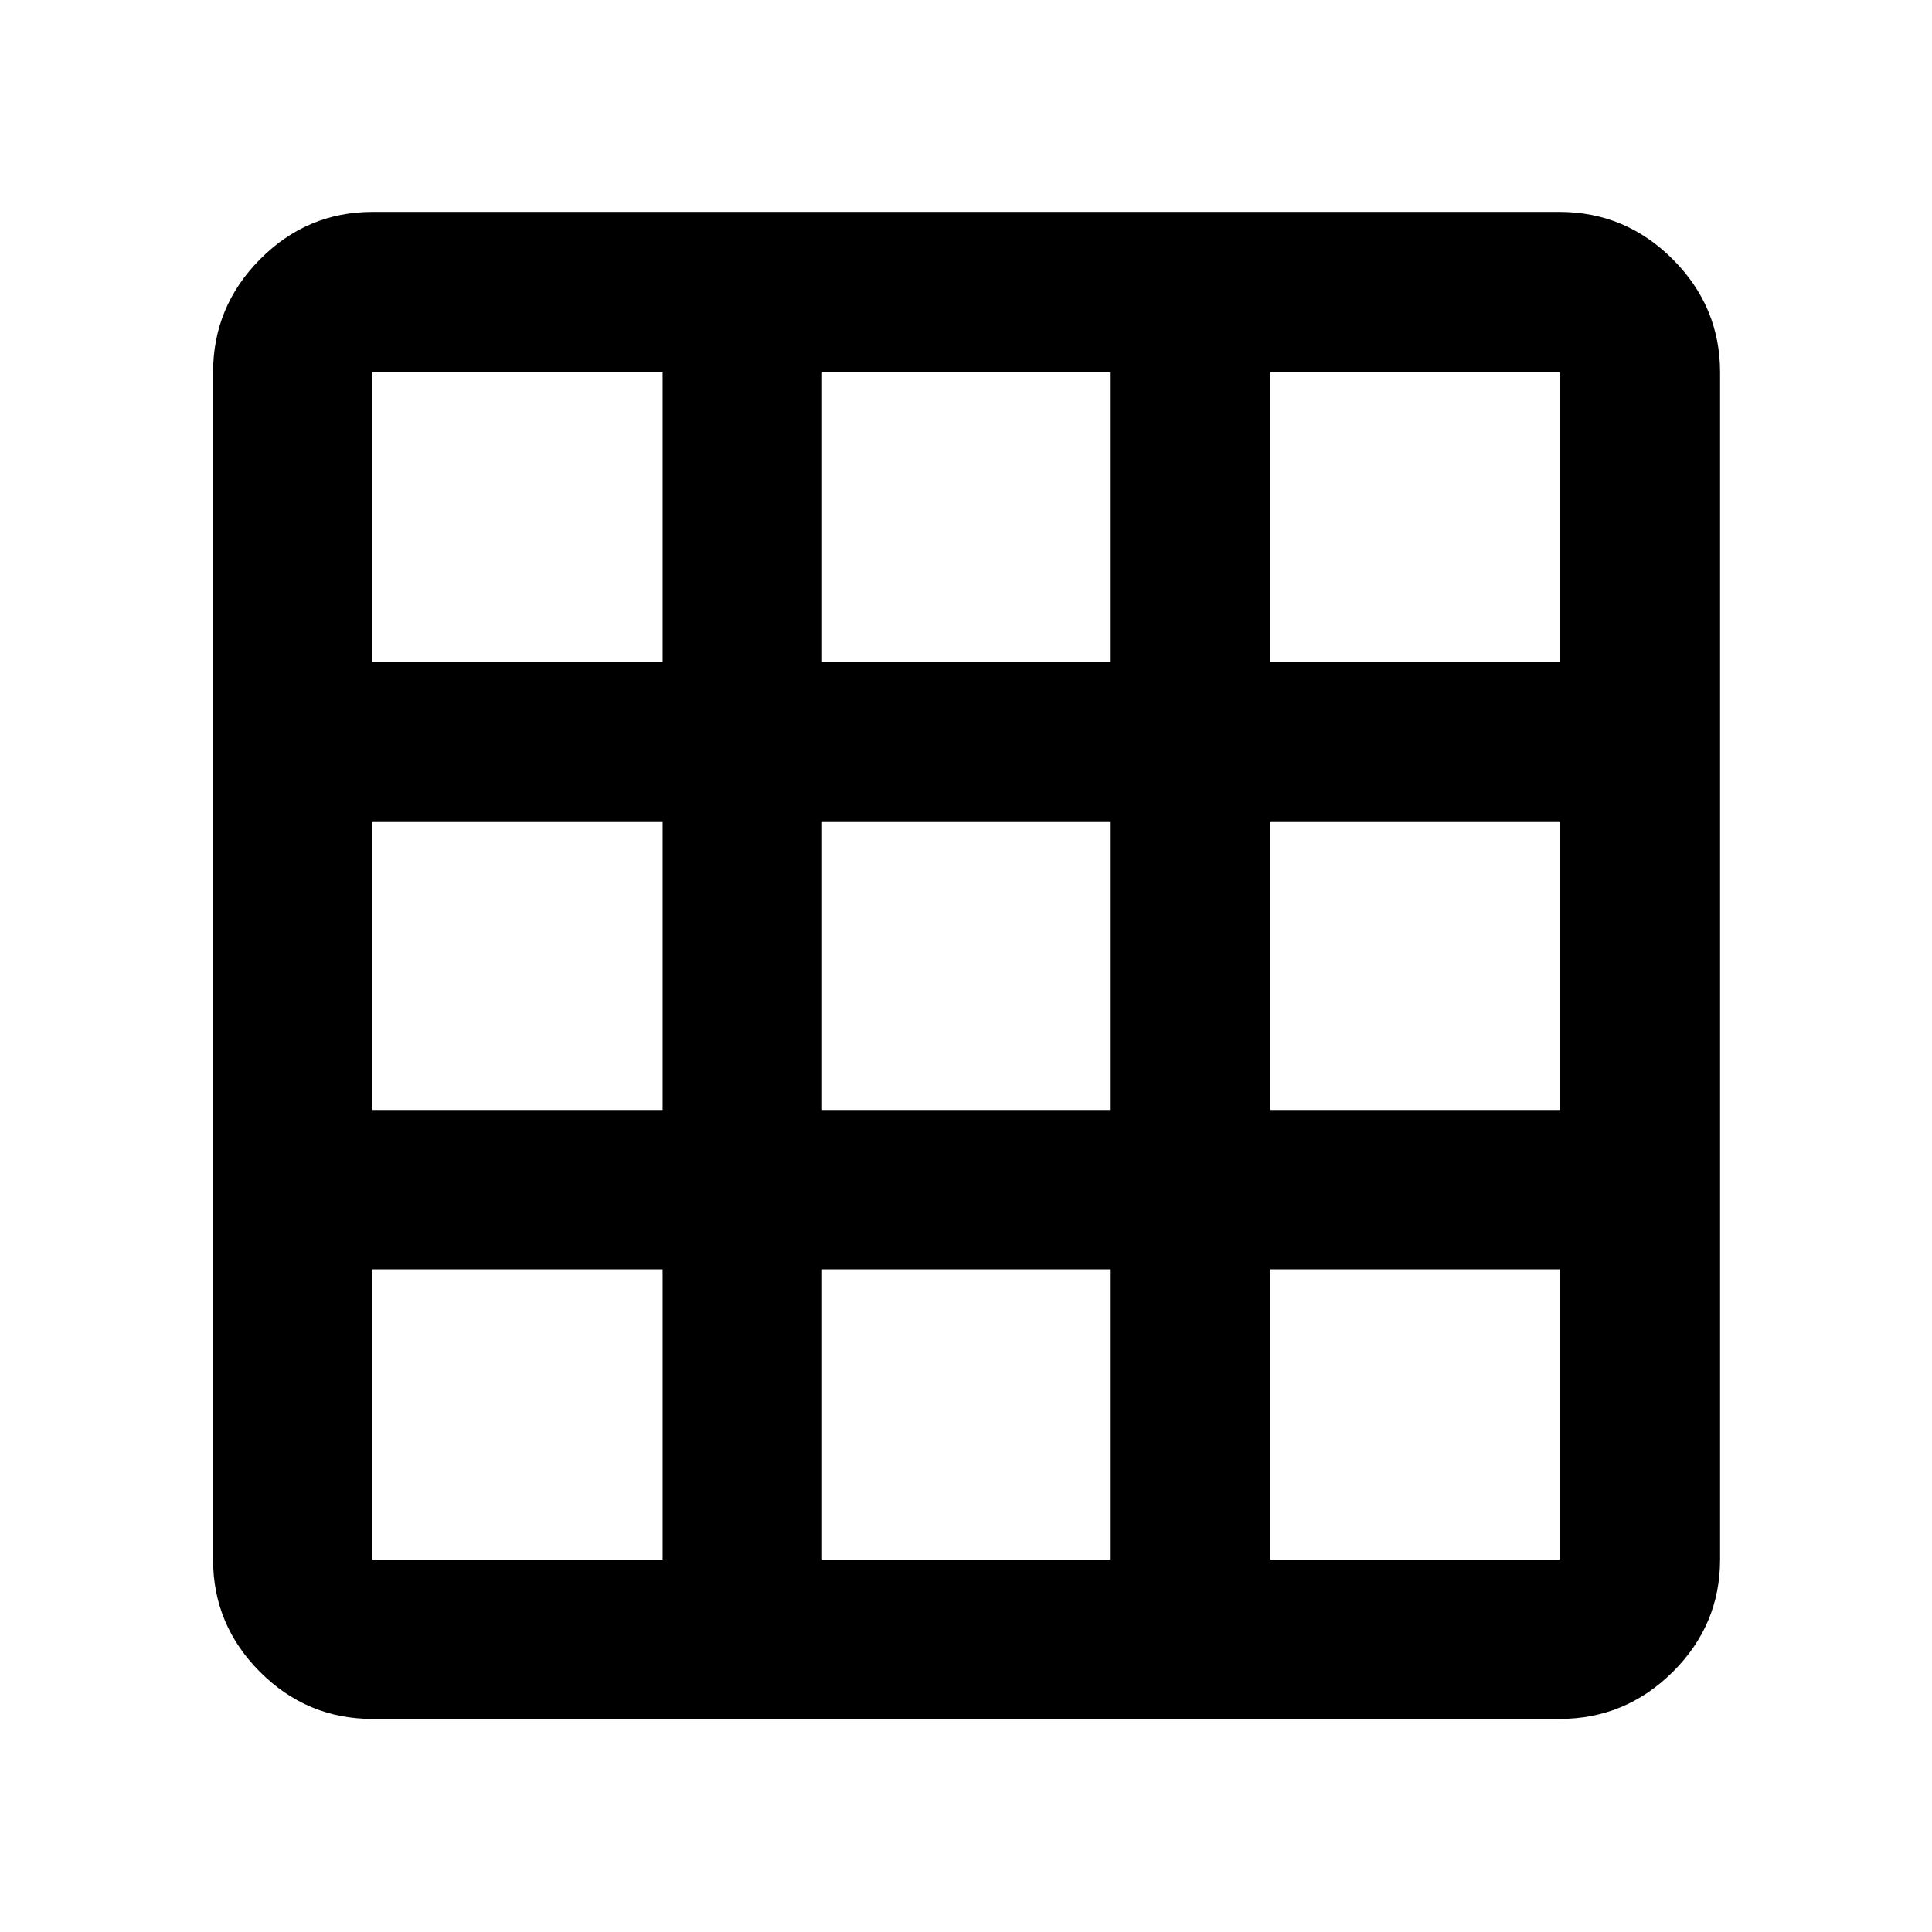 <svg xmlns="http://www.w3.org/2000/svg" width="48" height="48" viewBox="0 -960 960 960"><path d="M185.09-105.87q-32.51 0-55.87-23.35-23.35-23.36-23.35-55.87v-589.82q0-32.74 23.35-56.26 23.36-23.53 55.87-23.53h589.82q32.74 0 56.26 23.53 23.53 23.52 23.53 56.26v589.82q0 32.51-23.53 55.87-23.52 23.35-56.26 23.35H185.09Zm0-79.22h144.17v-144.17H185.09v144.17Zm223.39 0h143.04v-144.17H408.48v144.17Zm222.82 0h143.61v-144.17H631.3v144.17ZM185.09-408.48h144.17v-143.04H185.09v143.04Zm223.39 0h143.04v-143.04H408.48v143.04Zm222.82 0h143.61v-143.04H631.3v143.04ZM185.09-631.3h144.17v-143.61H185.09v143.61Zm223.39 0h143.04v-143.61H408.48v143.61Zm222.82 0h143.61v-143.61H631.3v143.61Z"/></svg>